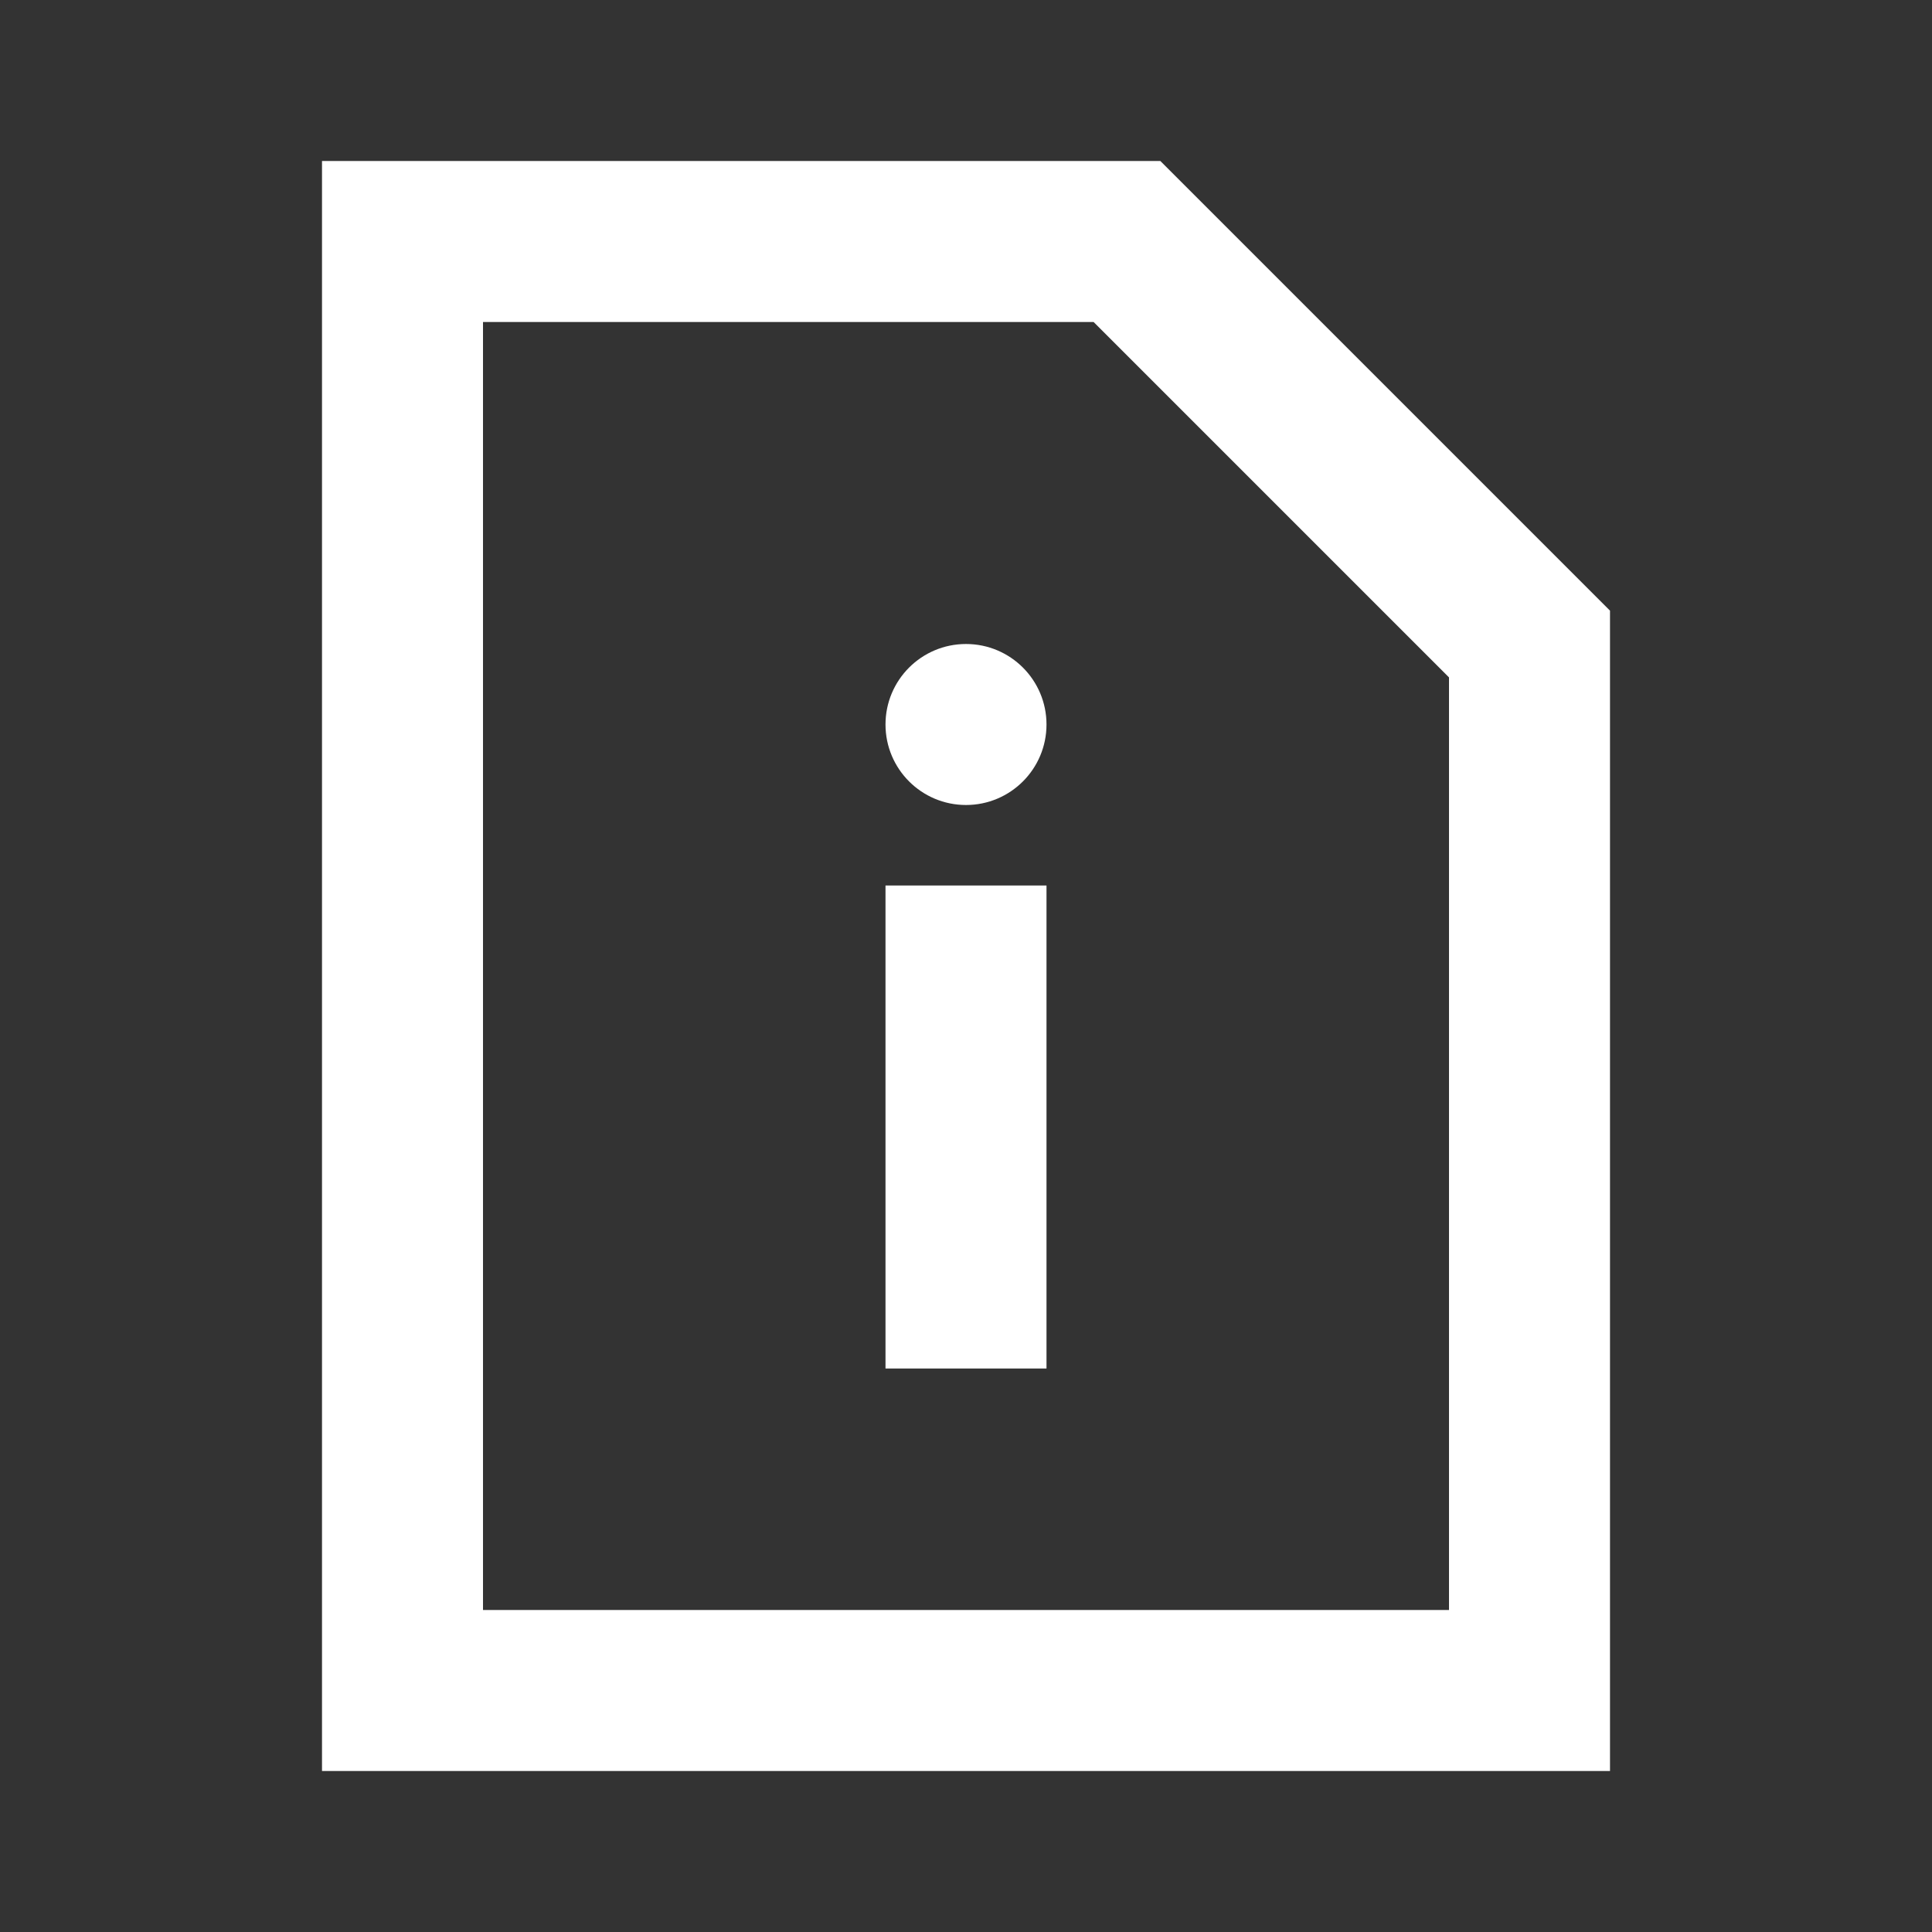 <svg width="512" height="512" viewBox="0 0 512 512" fill="none" xmlns="http://www.w3.org/2000/svg">
<rect x="0" y="0" width="512" height="512" fill="#333333" stroke="none"/>
<path d="M234.667 362.667V234.667H277.333V362.667H234.667Z" fill="white"/>
<path d="M256 213.333C267.782 213.333 277.333 203.782 277.333 192C277.333 180.218 267.782 170.667 256 170.667C244.218 170.667 234.667 180.218 234.667 192C234.667 203.782 244.218 213.333 256 213.333Z" fill="white"/>
<path fill-rule="evenodd" clip-rule="evenodd" d="M307.503 42.667H85.334V469.333H426.667V161.83L307.503 42.667ZM289.813 85.333L384 179.52V426.667H128V85.333H289.813Z" fill="white"/>
</svg>

